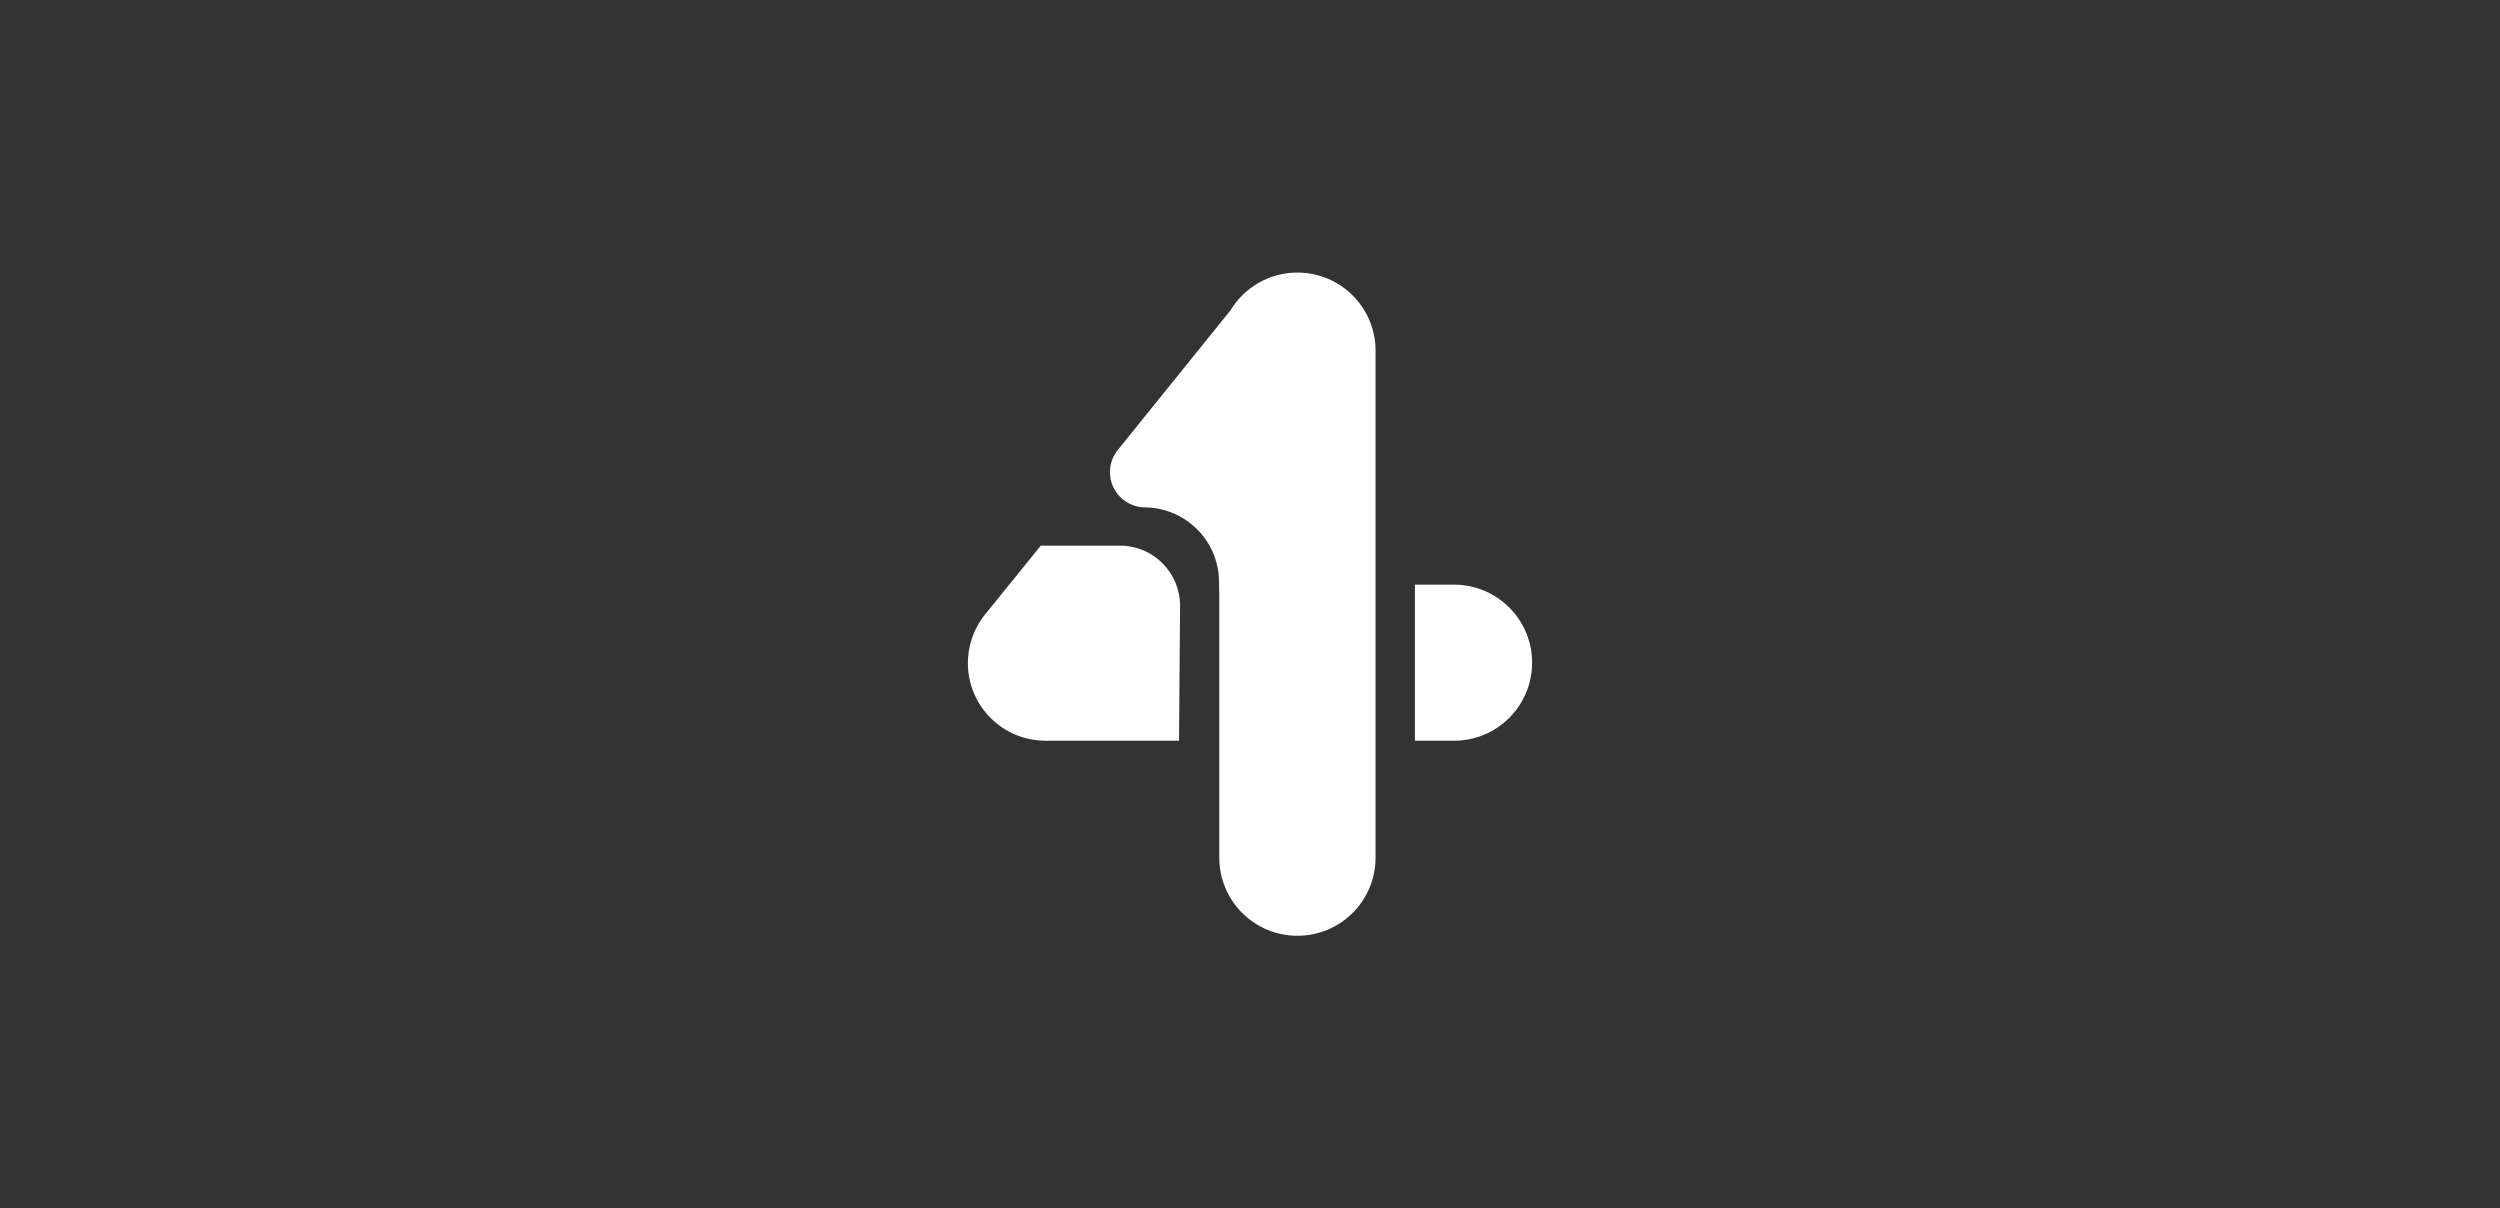<svg width="360" height="174" viewBox="0 0 360 174" fill="none" xmlns="http://www.w3.org/2000/svg">
<rect x="0" y="0" width="360" height="174" fill="#333333" stroke="none"/>
<path fill-rule="evenodd" clip-rule="evenodd" d="M186.828 39.25C193.041 39.25 198.079 44.28 198.079 50.485V123.515C198.079 129.72 193.041 134.75 186.828 134.75C180.614 134.75 175.577 129.72 175.577 123.515V86.004L175.538 83.65C175.439 77.818 170.709 73.124 164.868 73.064C162.059 73.035 159.805 70.737 159.834 67.932C159.846 66.79 160.242 65.686 160.96 64.797L177.183 44.697C179.152 41.433 182.735 39.25 186.828 39.25ZM209.389 84.191C215.594 84.191 220.624 89.221 220.624 95.427C220.624 101.632 215.594 106.662 209.389 106.662H203.748V84.191H209.389ZM161.28 78.573C166.057 78.573 169.93 82.446 169.93 87.223L169.929 87.29L169.78 106.662H150.549C144.378 106.662 139.376 101.66 139.376 95.489C139.376 93.145 140.113 90.863 141.48 88.964L141.654 88.728L149.875 78.573H161.28Z" fill="white"/>
</svg>
